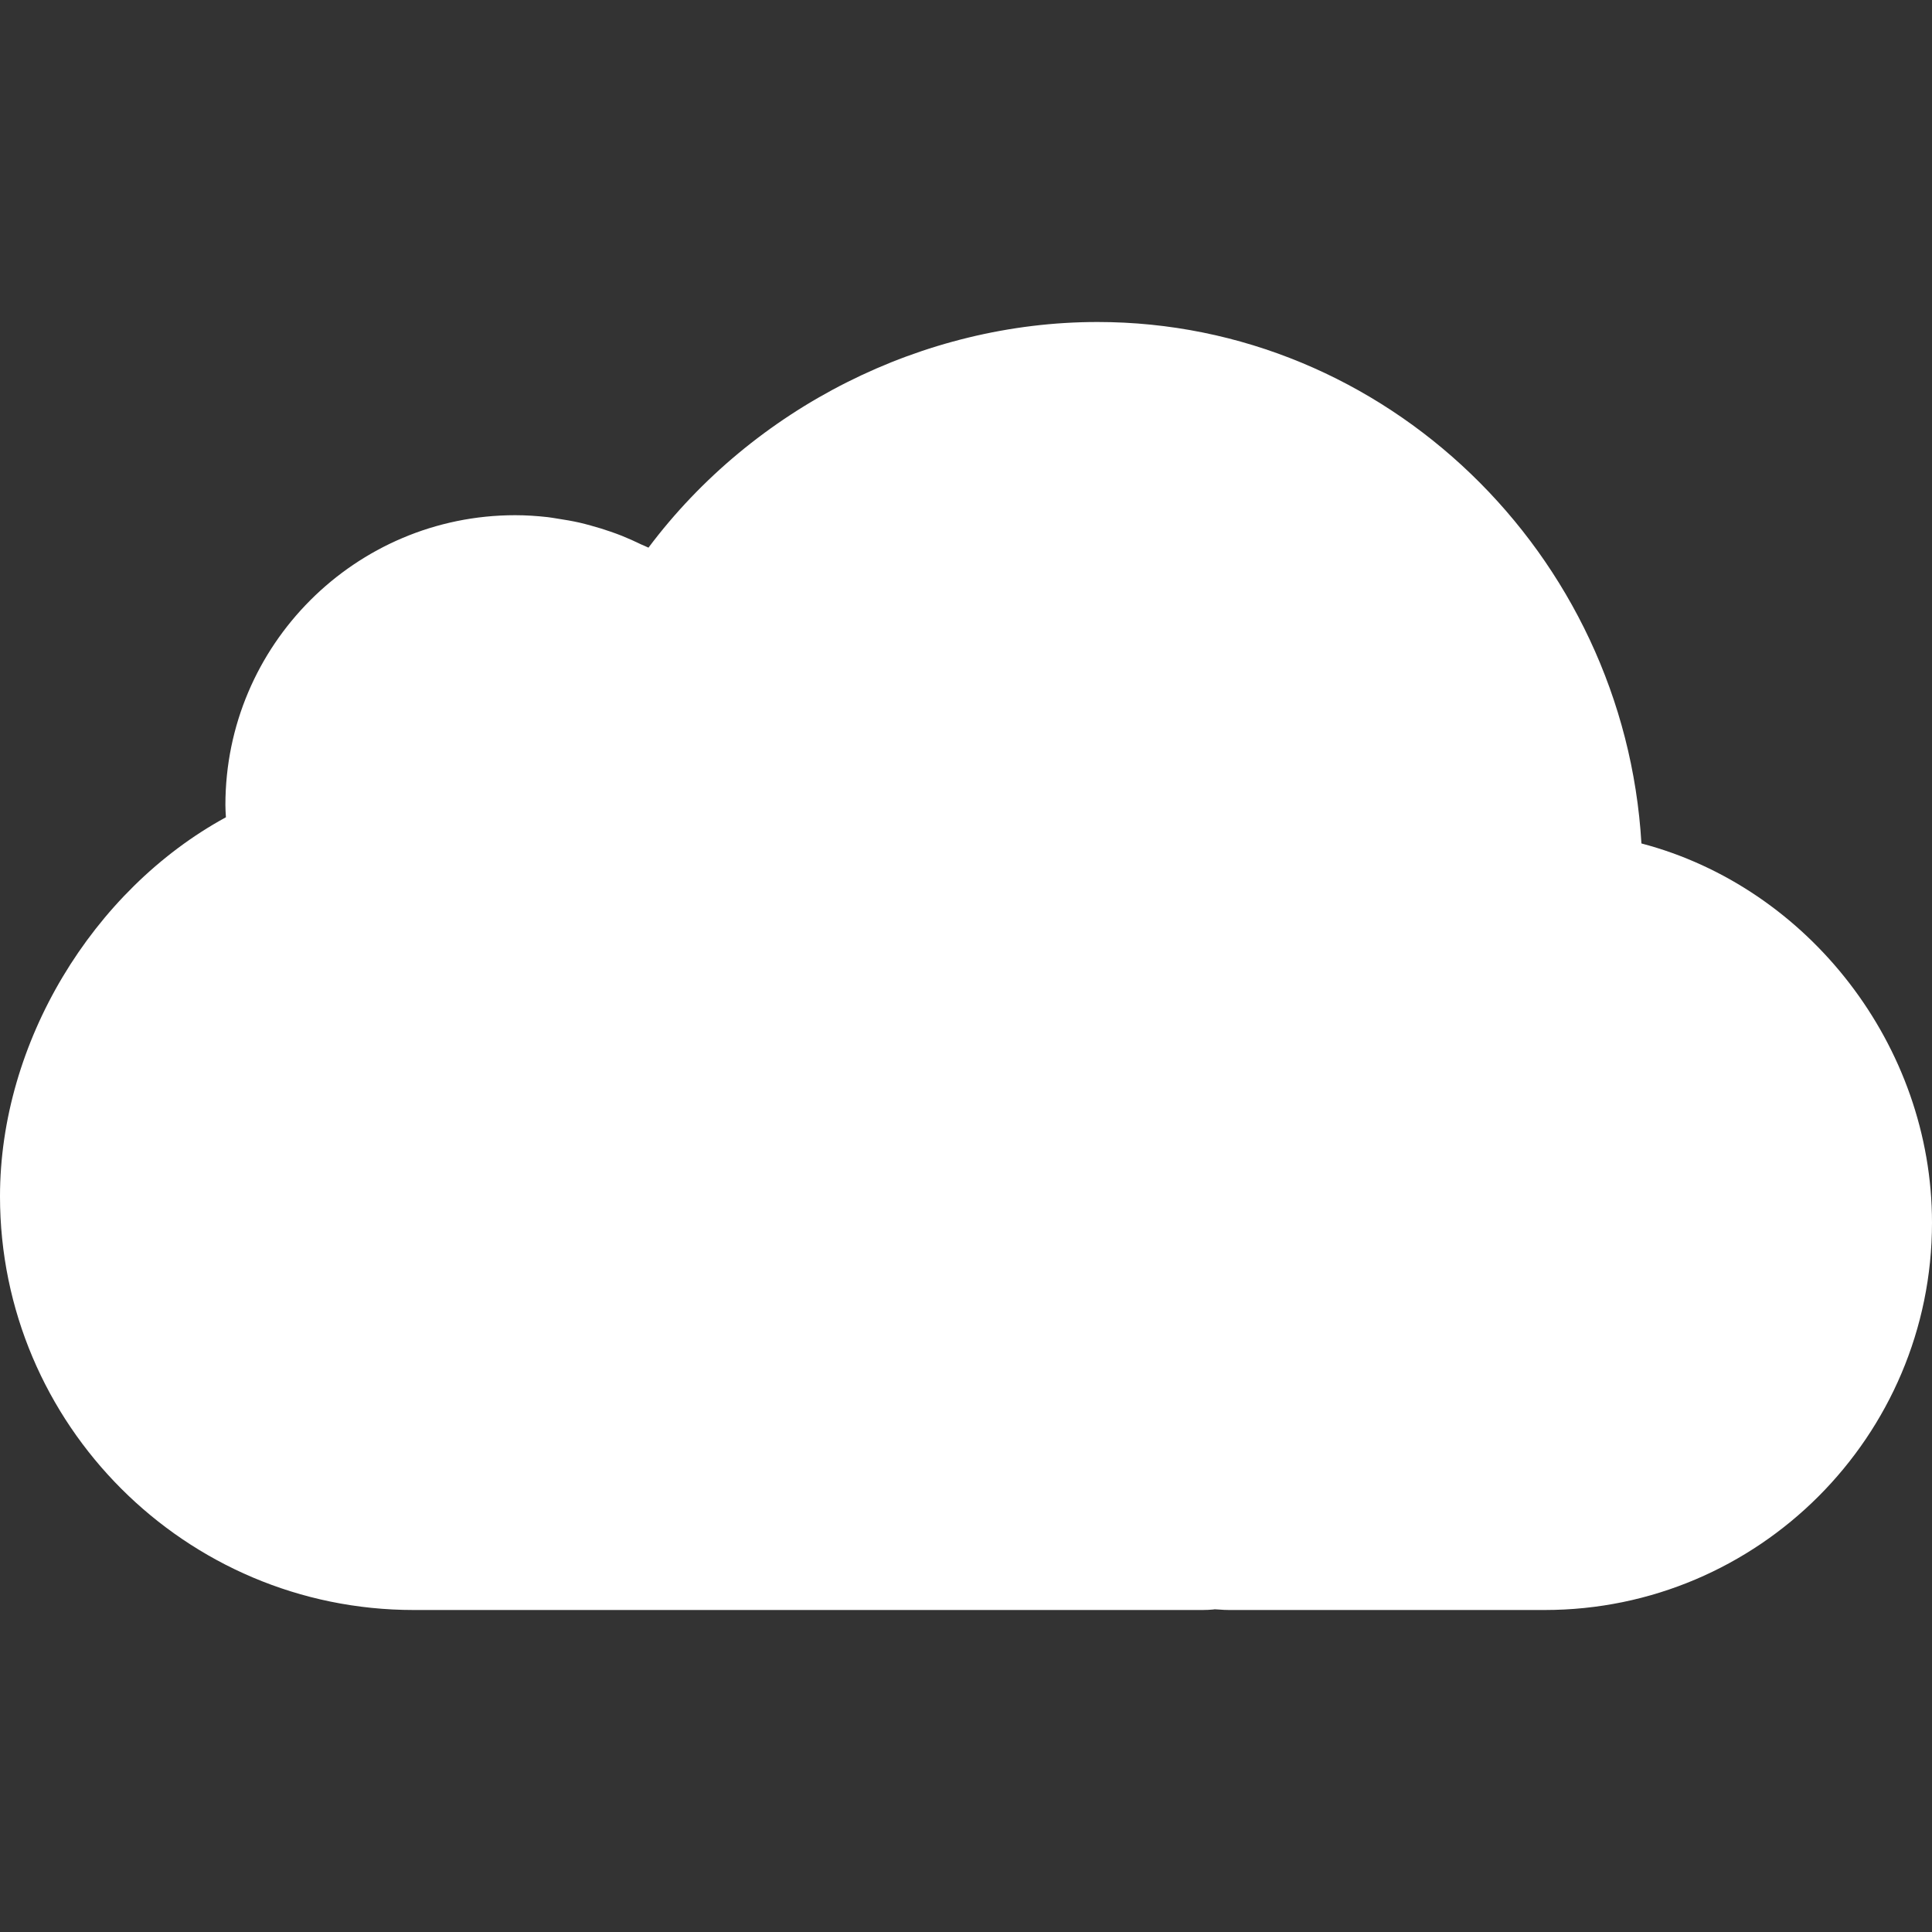 <?xml version="1.0" encoding="UTF-8" standalone="no"?>
<!-- Generator: Adobe Illustrator 19.0.0, SVG Export Plug-In . SVG Version: 6.00 Build 0)  -->

<svg
   xmlns:dc="http://purl.org/dc/elements/1.1/"
   xmlns:cc="http://creativecommons.org/ns#"
   xmlns:rdf="http://www.w3.org/1999/02/22-rdf-syntax-ns#"
   xmlns:svg="http://www.w3.org/2000/svg"
   xmlns="http://www.w3.org/2000/svg"
   xmlns:sodipodi="http://sodipodi.sourceforge.net/DTD/sodipodi-0.dtd"
   xmlns:inkscape="http://www.inkscape.org/namespaces/inkscape"
   version="1.1"
   id="Capa_1"
   x="0px"
   y="0px"
   viewBox="0 0 60 60"
   style="enable-background:new 0 0 60 60;"
   xml:space="preserve"
   width="512px"
   height="512px"
   inkscape:version="0.91 r13725"
   sodipodi:docname="cloud.svg"><rect x="0" y="0" width="60" height="60" fill="#333333" stroke="none"/><defs
     id="defs4248" /><sodipodi:namedview
     pagecolor="#000048"
     bordercolor="#666666"
     borderopacity="1"
     objecttolerance="10"
     gridtolerance="10"
     guidetolerance="10"
     inkscape:pageopacity="0"
     inkscape:pageshadow="2"
     inkscape:window-width="1366"
     inkscape:window-height="716"
     id="namedview4246"
     showgrid="false"
     inkscape:zoom="0.74025241"
     inkscape:cx="179.58209"
     inkscape:cy="160.47761"
     inkscape:window-x="0"
     inkscape:window-y="0"
     inkscape:window-maximized="1"
     inkscape:current-layer="Capa_1" /><path
     d="M 50.976,26.194 C 50.447,17.194 43.028,10 34.085,10 28.655,10 23.397,12.663 20.139,17.008 20.064,16.969 19.985,16.942 19.909,16.906 19.711,16.81 19.51,16.719 19.305,16.637 19.191,16.592 19.077,16.551 18.962,16.511 18.759,16.44 18.553,16.377 18.343,16.32 18.228,16.289 18.114,16.257 17.998,16.231 17.773,16.18 17.543,16.141 17.311,16.106 17.21,16.091 17.111,16.071 17.009,16.06 16.677,16.023 16.341,16 16,16 c -4.963,0 -9,4.037 -9,9 0,0.127 0.008,0.252 0.016,0.377 l 0,0.004 C 2.857,27.649 0,32.399 0,37.154 0,44.237 5.762,50 12.845,50 l 24.508,0 c 0.104,0 0.207,-0.006 0.311,-0.014 l 0.062,-0.008 0.134,0.008 C 37.962,49.994 38.064,50 38.169,50 l 9.803,0 C 54.604,50 60,44.604 60,37.972 60,32.483 56.173,27.56 50.976,26.194 Z"
     id="path4214"
     inkscape:connector-curvature="0"
     style="fill:#ffffff"
     sodipodi:nodetypes="csccccccccssccssscccsssc" /><g
     id="g4216" /><g
     id="g4218" /><g
     id="g4220" /><g
     id="g4222" /><g
     id="g4224" /><g
     id="g4226" /><g
     id="g4228" /><g
     id="g4230" /><g
     id="g4232" /><g
     id="g4234" /><g
     id="g4236" /><g
     id="g4238" /><g
     id="g4240" /><g
     id="g4242" /><g
     id="g4244" /></svg>
